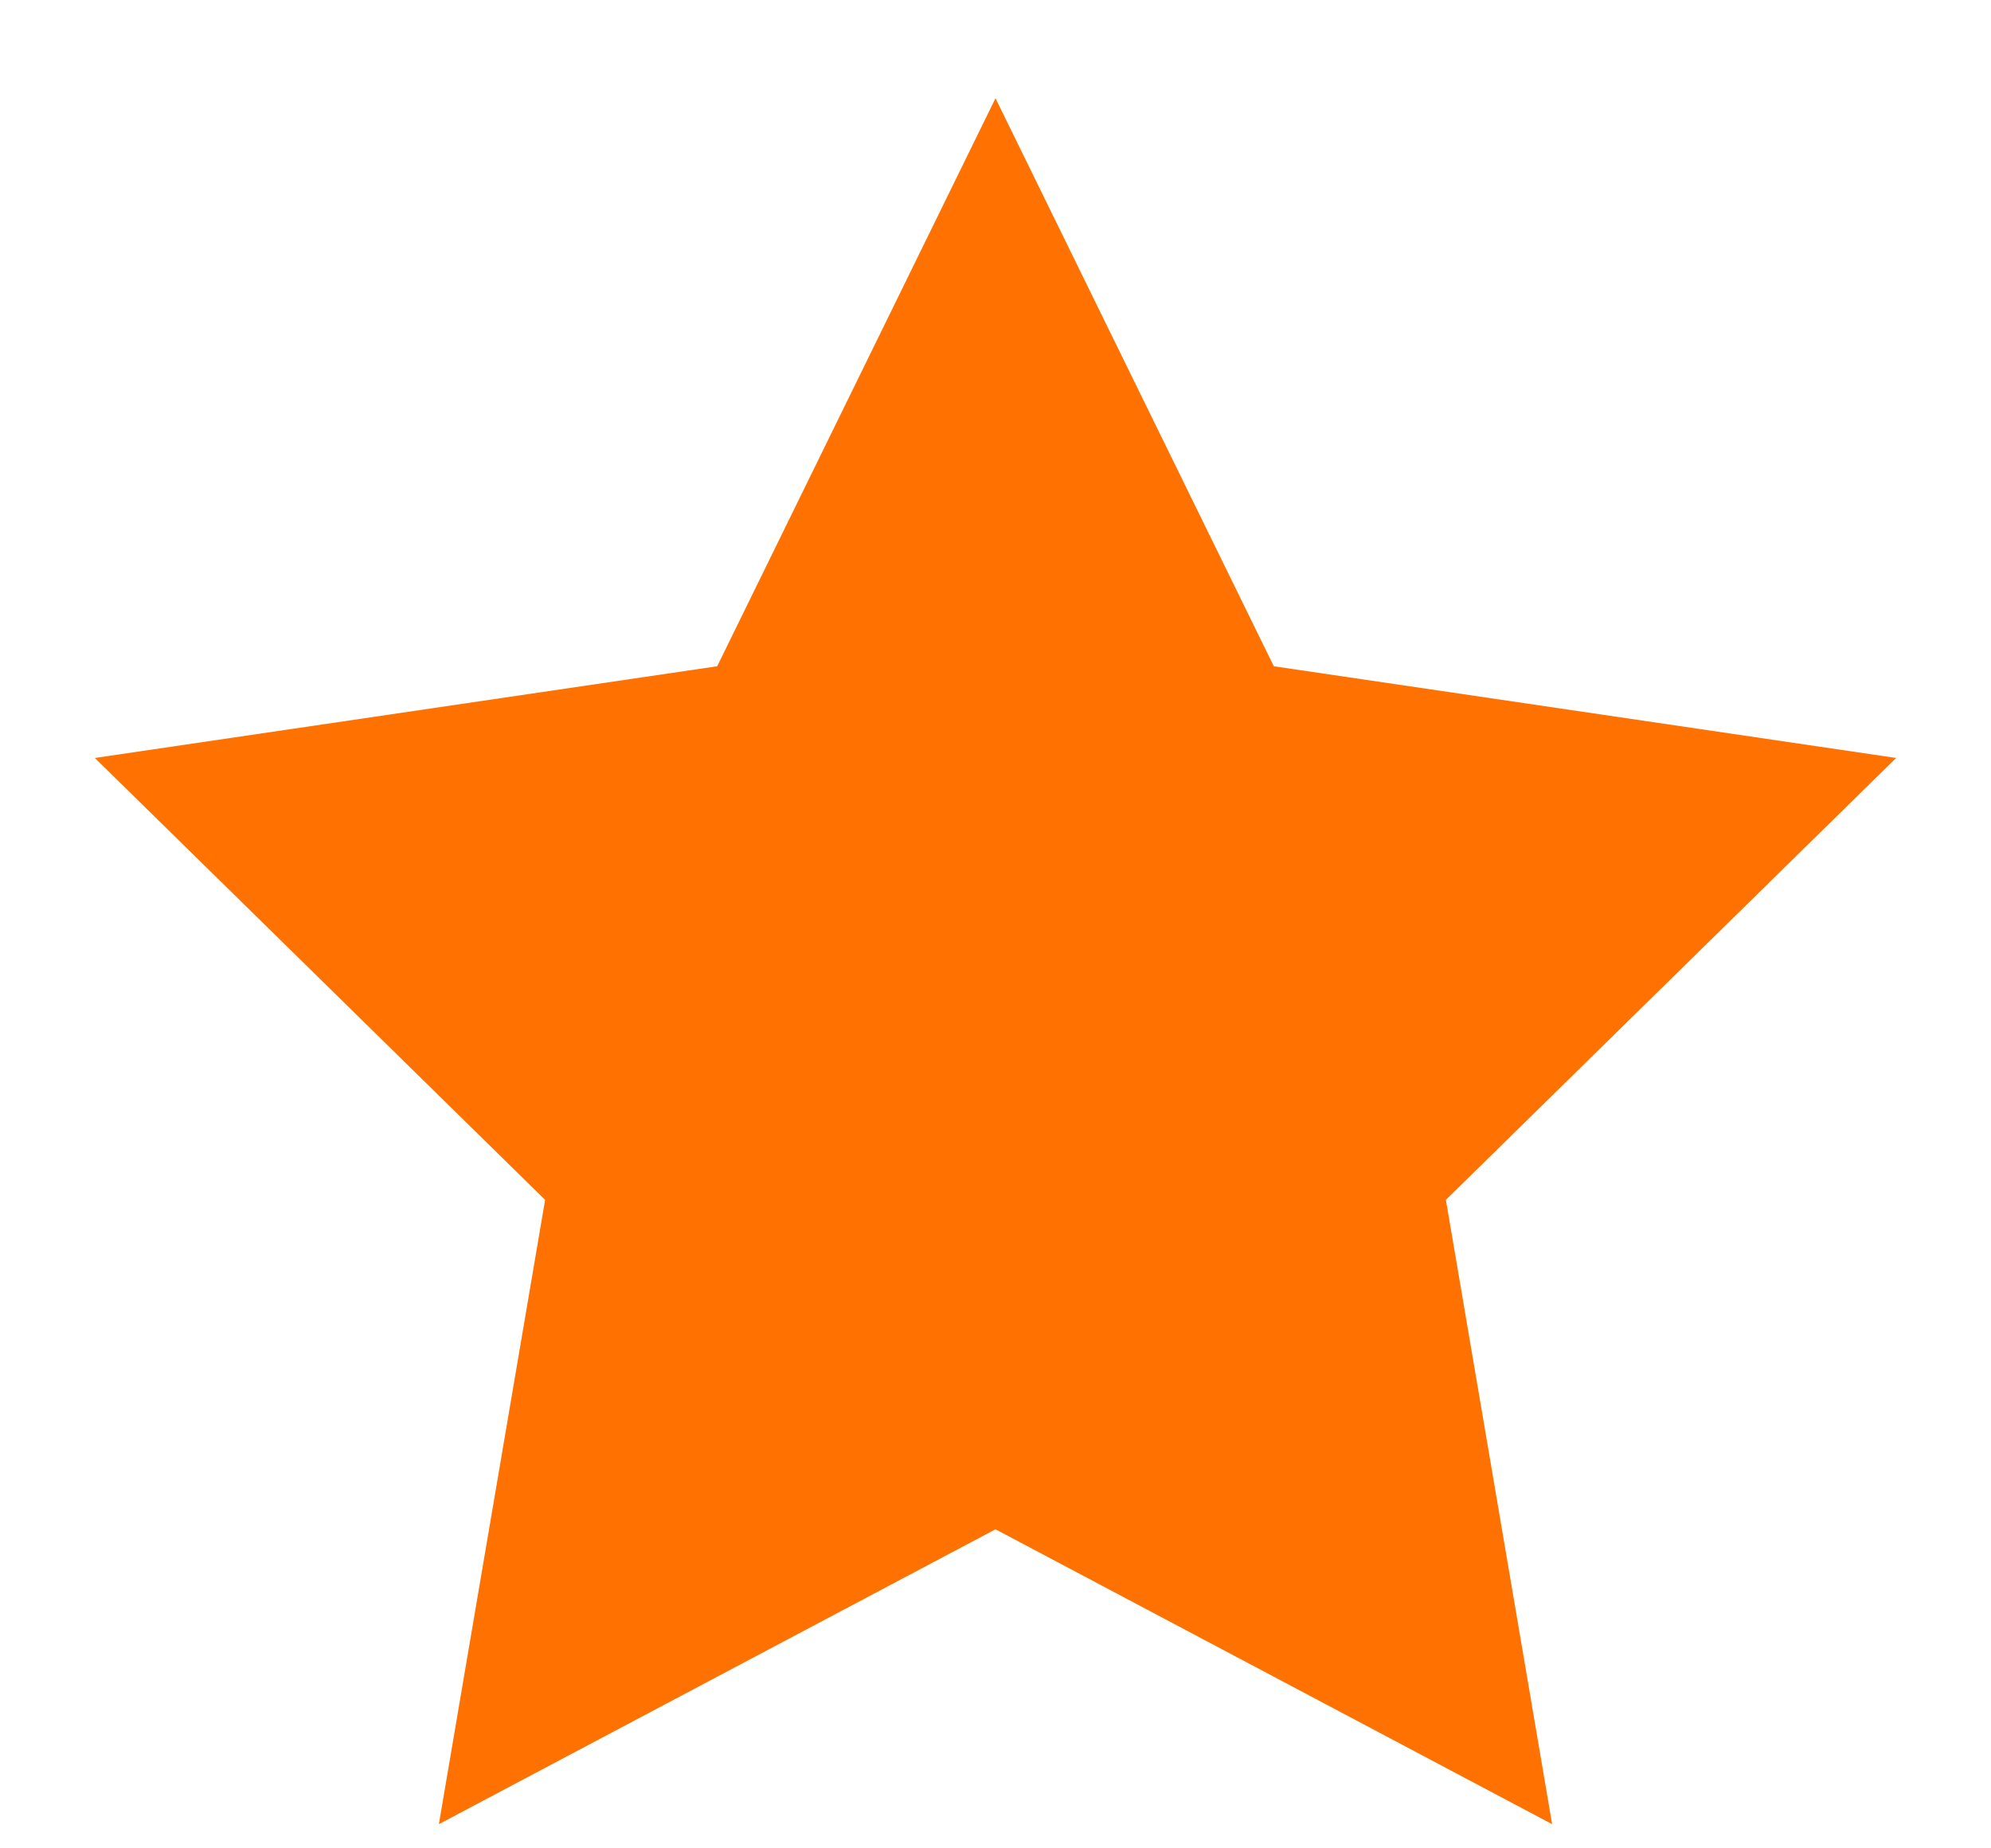 <svg width="14" height="13" viewBox="0 0 14 13" fill="none" xmlns="http://www.w3.org/2000/svg">
<path fill-rule="evenodd" clip-rule="evenodd" d="M7 0.691L8.957 4.686L13.333 5.331L10.167 8.439L10.914 12.83L7 10.756L3.086 12.83L3.833 8.439L0.667 5.331L5.043 4.686L7 0.691Z" fill="#FF7201"/>
</svg>
